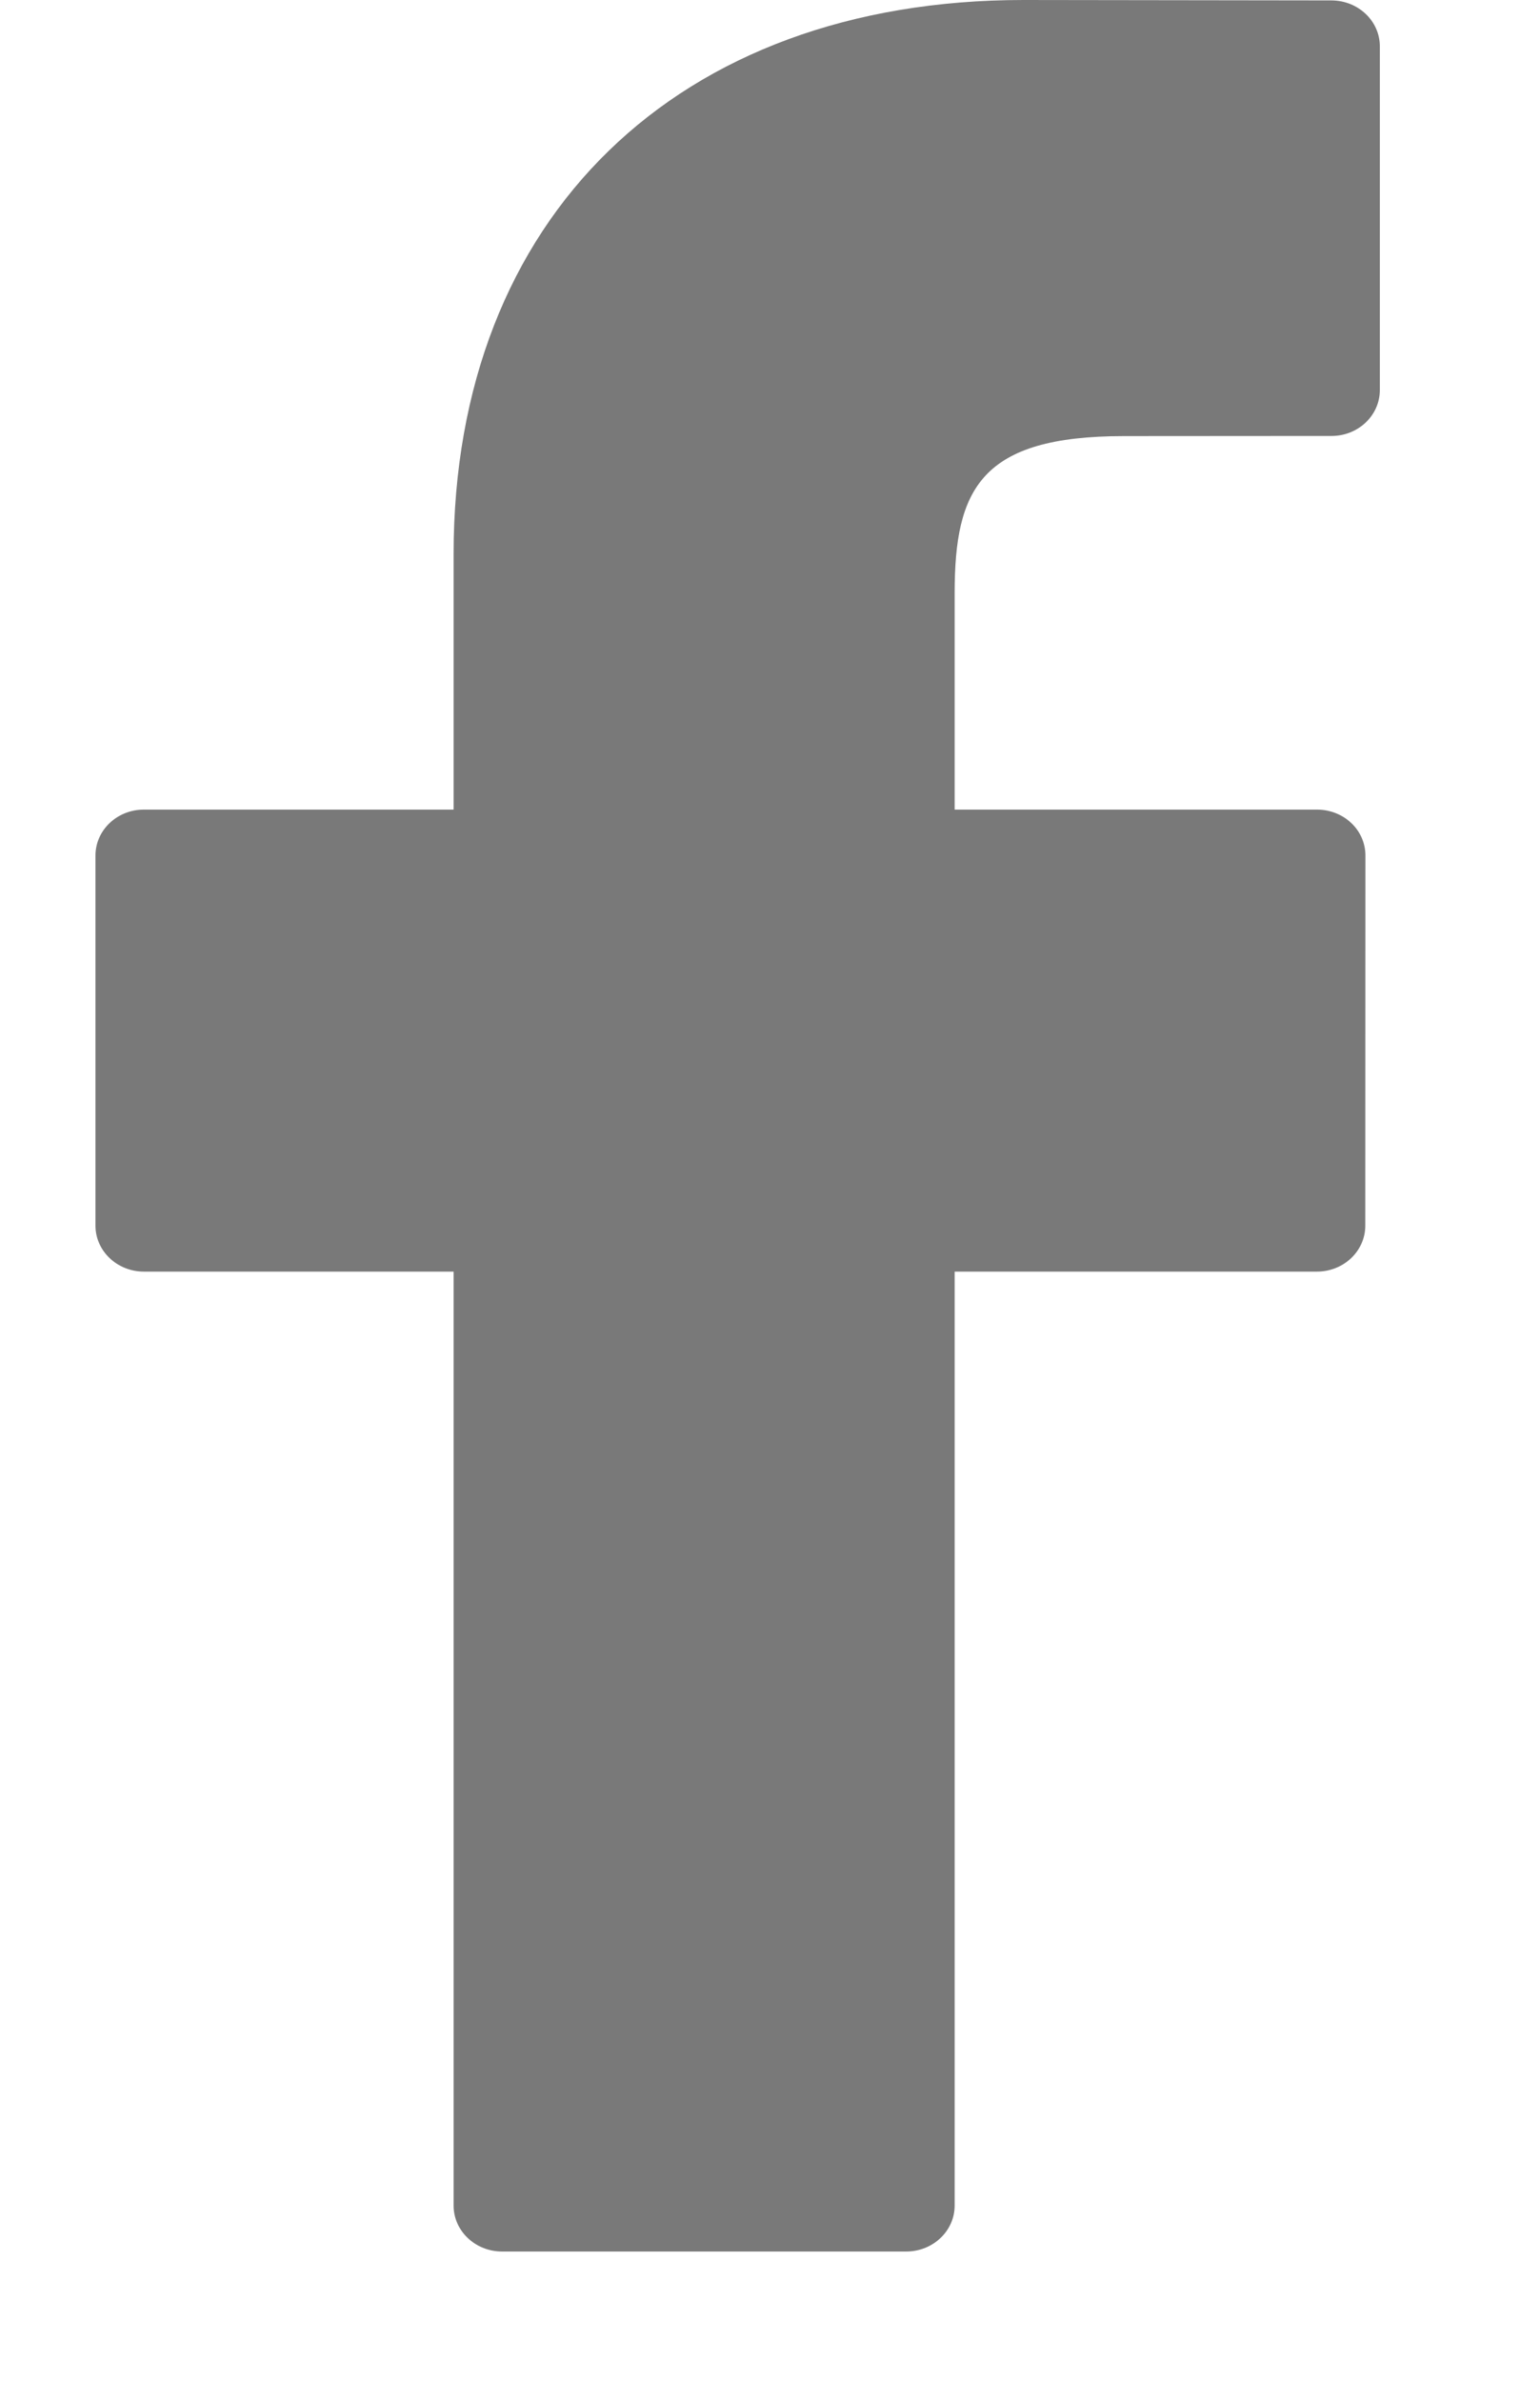 <svg width="11" height="17" viewBox="0 0 11 17" fill="none" xmlns="http://www.w3.org/2000/svg">
<g clip-path="url(#clip0)">
<path d="M9.511 0.003L7.31 0C4.838 0 3.24 1.553 3.24 3.957V5.781H1.028C0.836 5.781 0.682 5.928 0.682 6.109V8.752C0.682 8.933 0.837 9.08 1.028 9.08H3.24V15.749C3.24 15.93 3.395 16.077 3.586 16.077H6.473C6.664 16.077 6.819 15.93 6.819 15.749V9.08H9.406C9.598 9.08 9.752 8.933 9.752 8.752L9.753 6.109C9.753 6.022 9.717 5.938 9.652 5.877C9.587 5.815 9.499 5.781 9.407 5.781H6.819V4.234C6.819 3.491 7.006 3.114 8.028 3.114L9.511 3.113C9.702 3.113 9.856 2.966 9.856 2.785V0.331C9.856 0.15 9.702 0.004 9.511 0.003Z" fill="#797979"/>
</g>
<defs>
<clipPath id="clip0">
<rect width="11" height="16.105" fill="white"/>
</clipPath>
</defs>
</svg>
